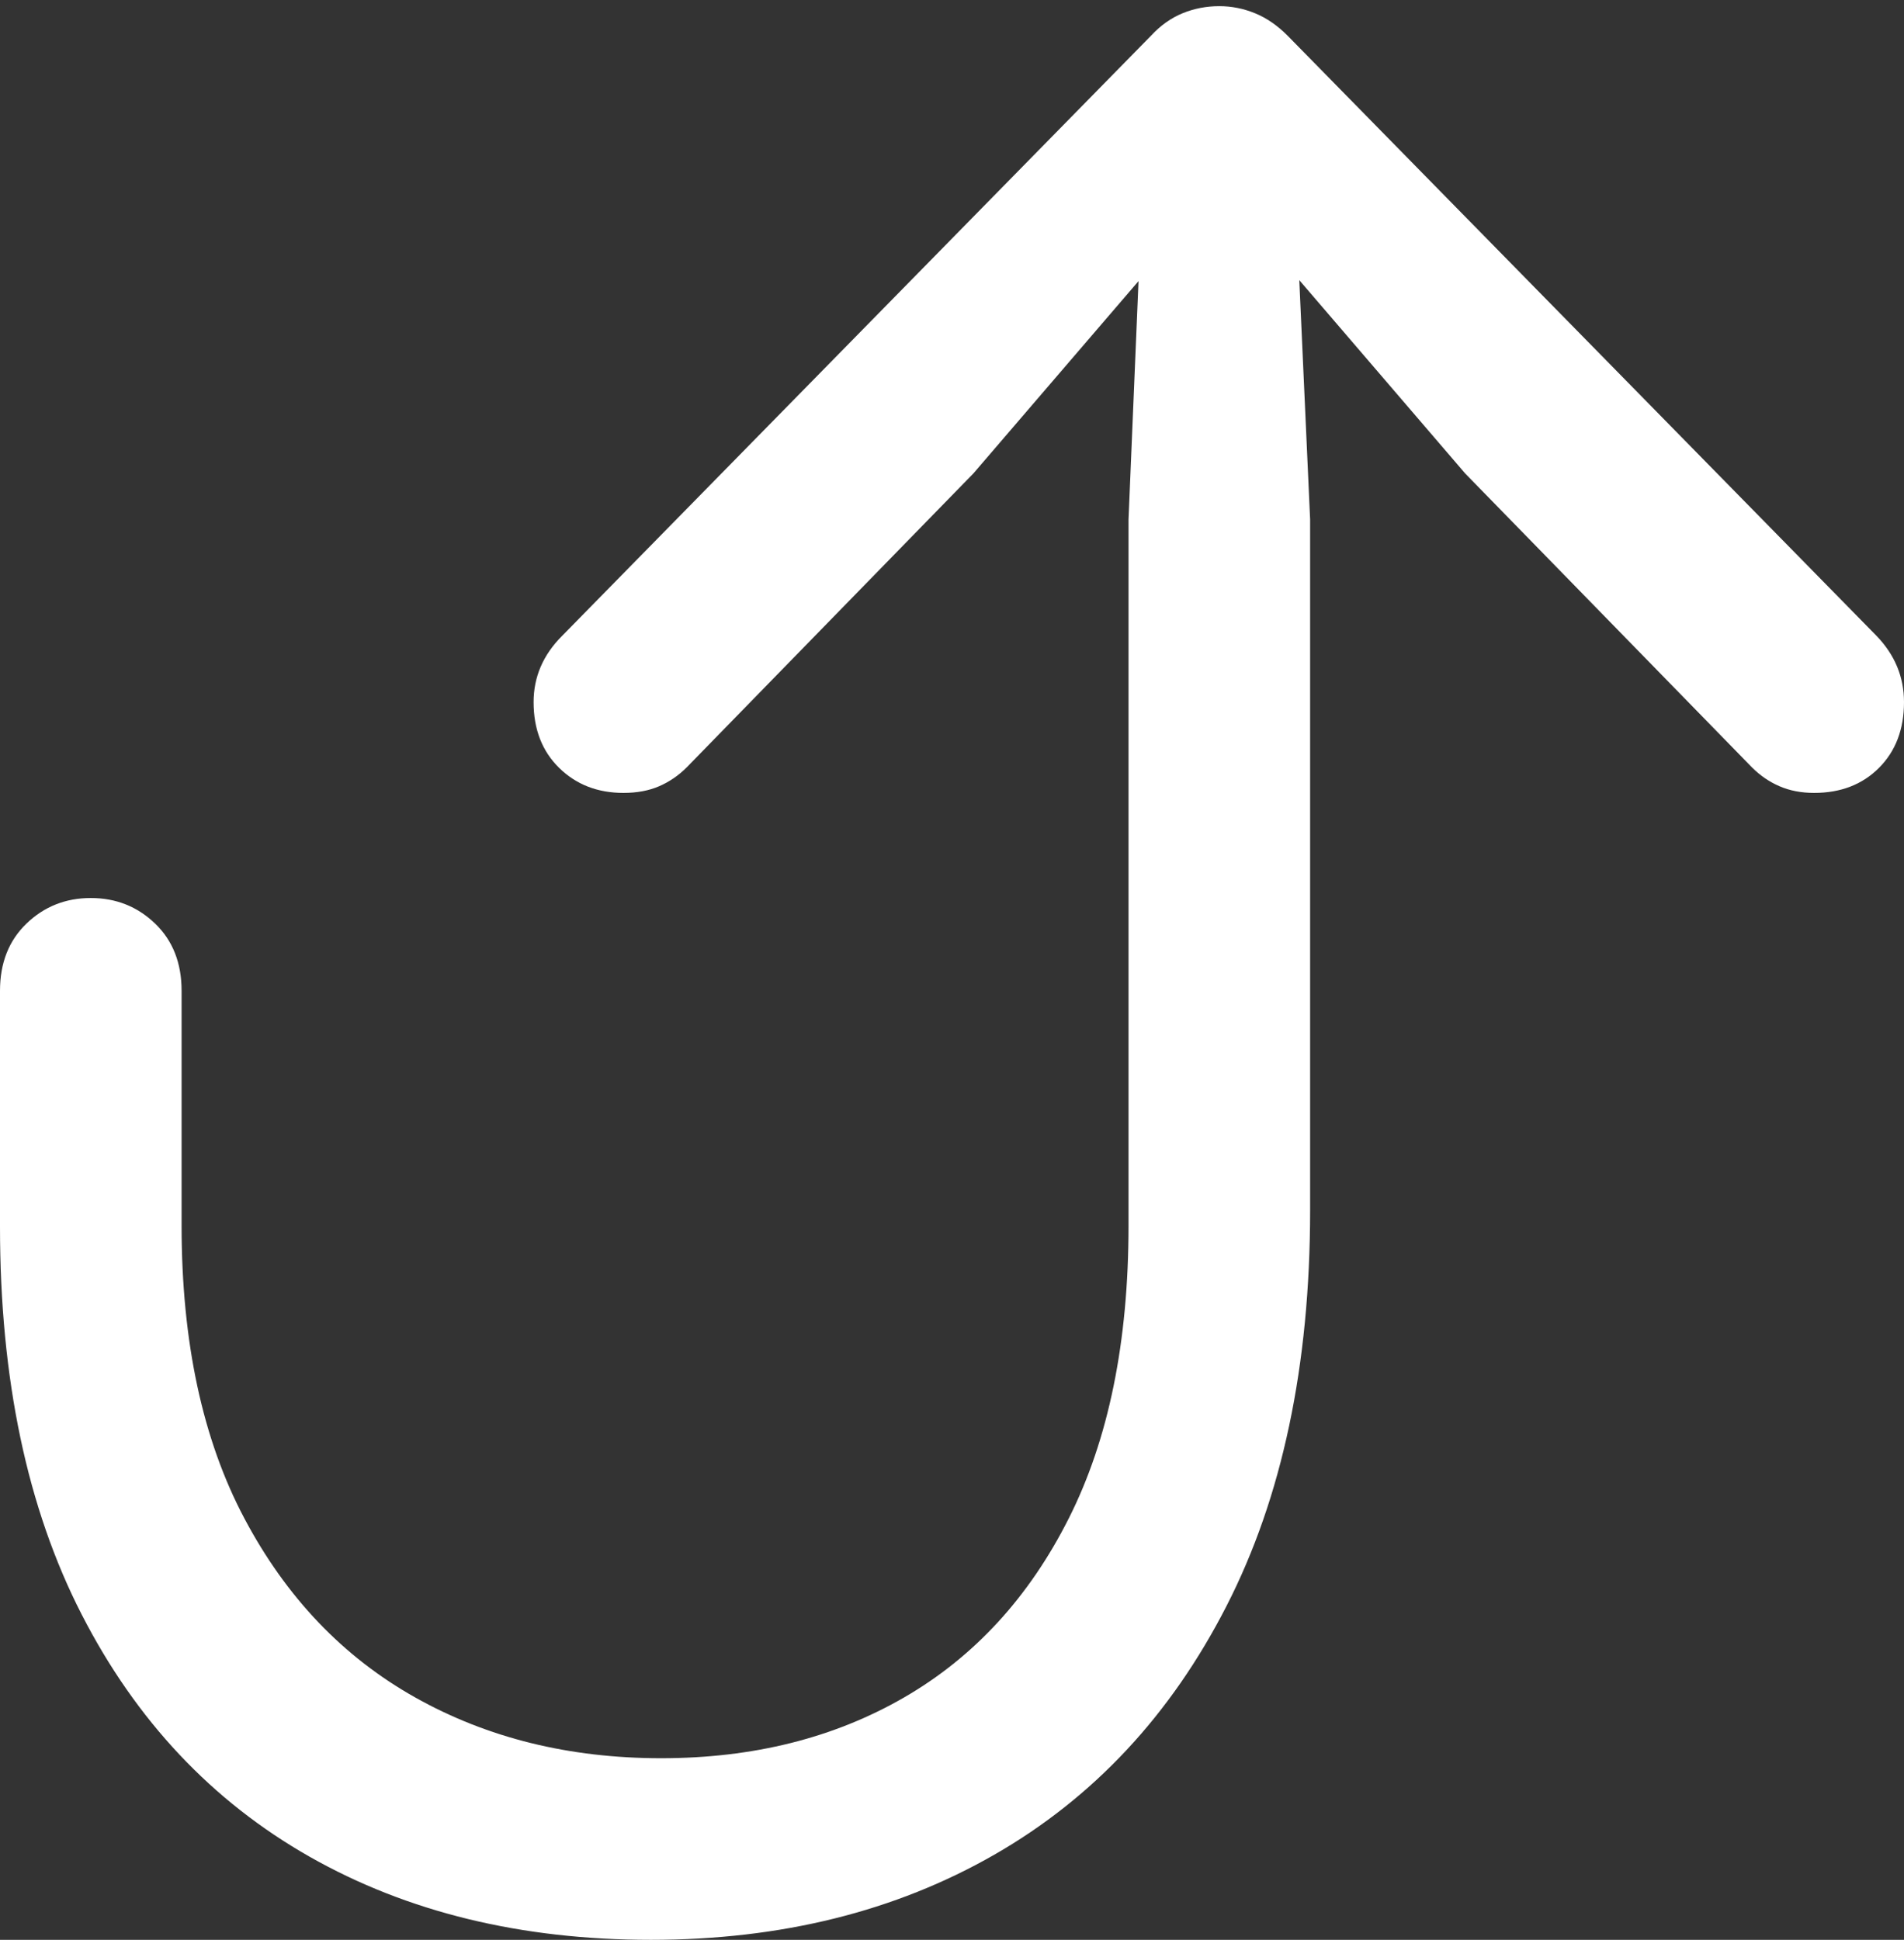 <?xml version="1.0" encoding="UTF-8"?>
<!--Generator: Apple Native CoreSVG 175.5-->
<!DOCTYPE svg
PUBLIC "-//W3C//DTD SVG 1.1//EN"
       "http://www.w3.org/Graphics/SVG/1.1/DTD/svg11.dtd">
<svg version="1.1" xmlns="http://www.w3.org/2000/svg" xmlns:xlink="http://www.w3.org/1999/xlink" width="18.223" height="18.564">
 <rect width="100%" height="100%" fill="#333333" stroke="none"/>
 <g>
  <rect height="18.564" opacity="0" width="18.223" x="0" y="0"/>
  <path d="M6.23 18.564Q8.096 18.564 9.517 17.749Q10.938 16.934 11.738 15.371Q12.539 13.809 12.539 11.582L12.539 4.971L12.402 1.943L11.953 2.119L14.023 4.531L16.768 7.344Q16.885 7.461 17.031 7.524Q17.178 7.588 17.363 7.588Q17.744 7.588 17.983 7.349Q18.223 7.109 18.223 6.719Q18.223 6.357 17.959 6.084L12.324 0.342Q12.178 0.195 12.012 0.127Q11.846 0.059 11.67 0.059Q11.484 0.059 11.318 0.127Q11.152 0.195 11.016 0.342L5.381 6.084Q5.107 6.357 5.107 6.719Q5.107 7.109 5.352 7.349Q5.596 7.588 5.967 7.588Q6.162 7.588 6.309 7.524Q6.455 7.461 6.572 7.344L9.316 4.531L11.387 2.119L10.928 1.943L10.801 4.971L10.801 11.729Q10.801 13.398 10.229 14.531Q9.658 15.664 8.652 16.245Q7.646 16.826 6.328 16.826Q5.01 16.826 3.975 16.245Q2.939 15.664 2.339 14.531Q1.738 13.398 1.738 11.729L1.738 9.482Q1.738 9.082 1.484 8.838Q1.23 8.594 0.869 8.594Q0.508 8.594 0.254 8.838Q0 9.082 0 9.482L0 11.738Q0 13.926 0.781 15.449Q1.562 16.973 2.964 17.769Q4.365 18.564 6.23 18.564Z" fill="#ffffff"/>
 </g>
</svg>
